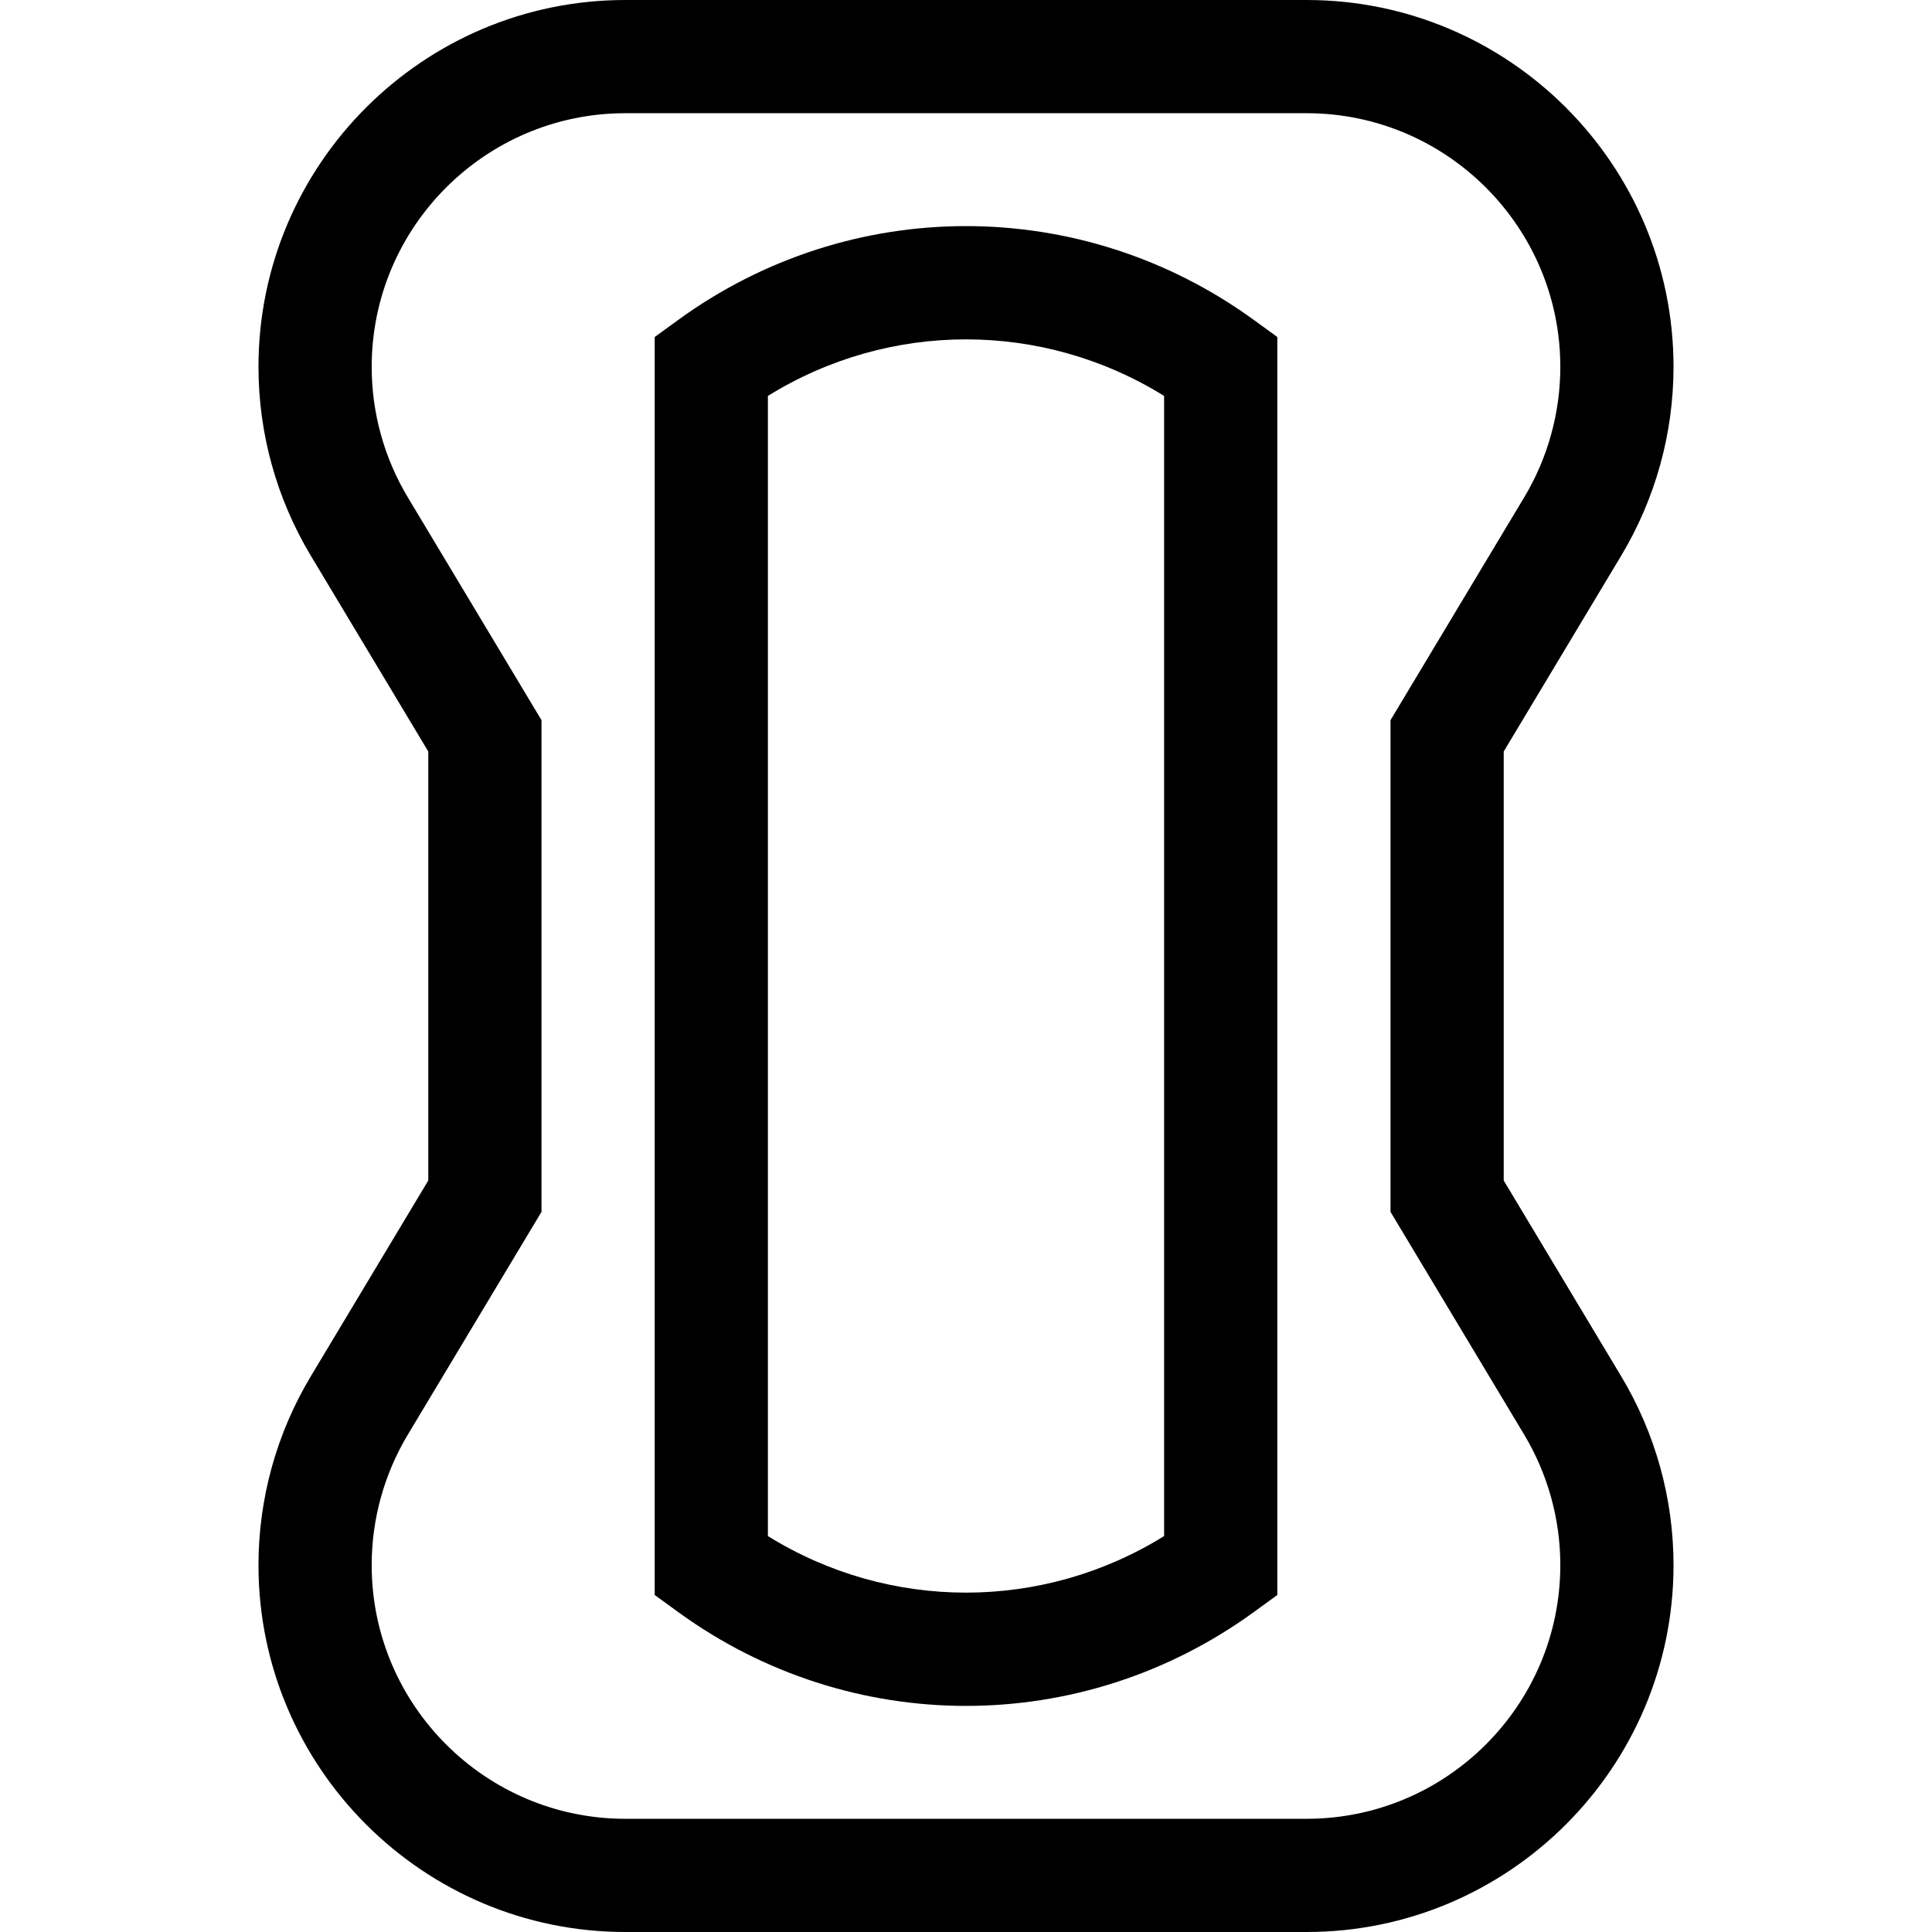 <svg id="Capa_1" enable-background="new 0 0 512 512" height="512" viewBox="0 0 512 512" width="512" xmlns="http://www.w3.org/2000/svg"><g><path d="m398.5 312.845v-113.69l31.145-51.908c9.064-15.106 13.855-32.403 13.855-50.022 0-53.61-43.615-97.225-97.225-97.225h-180.55c-53.61 0-97.225 43.615-97.225 97.225 0 17.619 4.791 34.916 13.855 50.021l31.145 51.908v113.69l-31.145 51.908c-9.064 15.107-13.855 32.404-13.855 50.023 0 53.61 43.615 97.225 97.225 97.225h180.551c53.609 0 97.225-43.615 97.225-97.225 0-17.619-4.791-34.916-13.855-50.021zm-52.225 169.155h-180.55c-37.067 0-67.225-30.157-67.225-67.225 0-12.182 3.313-24.142 9.58-34.587l35.42-59.033v-130.31l-35.42-59.034c-6.268-10.444-9.58-22.404-9.58-34.586 0-37.068 30.157-67.225 67.225-67.225h180.551c37.067 0 67.225 30.157 67.225 67.225 0 12.182-3.313 24.142-9.58 34.587l-35.42 59.033v130.31l35.42 59.034c6.268 10.444 9.58 22.404 9.58 34.586-.001 37.068-30.158 67.225-67.226 67.225z"/><path d="m179.678 84.819-6.178 4.493v333.377l6.178 4.493c22.825 16.601 49.573 24.9 76.322 24.9s53.497-8.3 76.322-24.9l6.178-4.493v-333.377l-6.178-4.493c-45.65-33.201-106.994-33.201-152.644 0zm128.822 322.255c-32.215 19.986-72.785 19.986-105 0v-302.148c32.215-19.986 72.785-19.986 105 0z"/></g></svg>